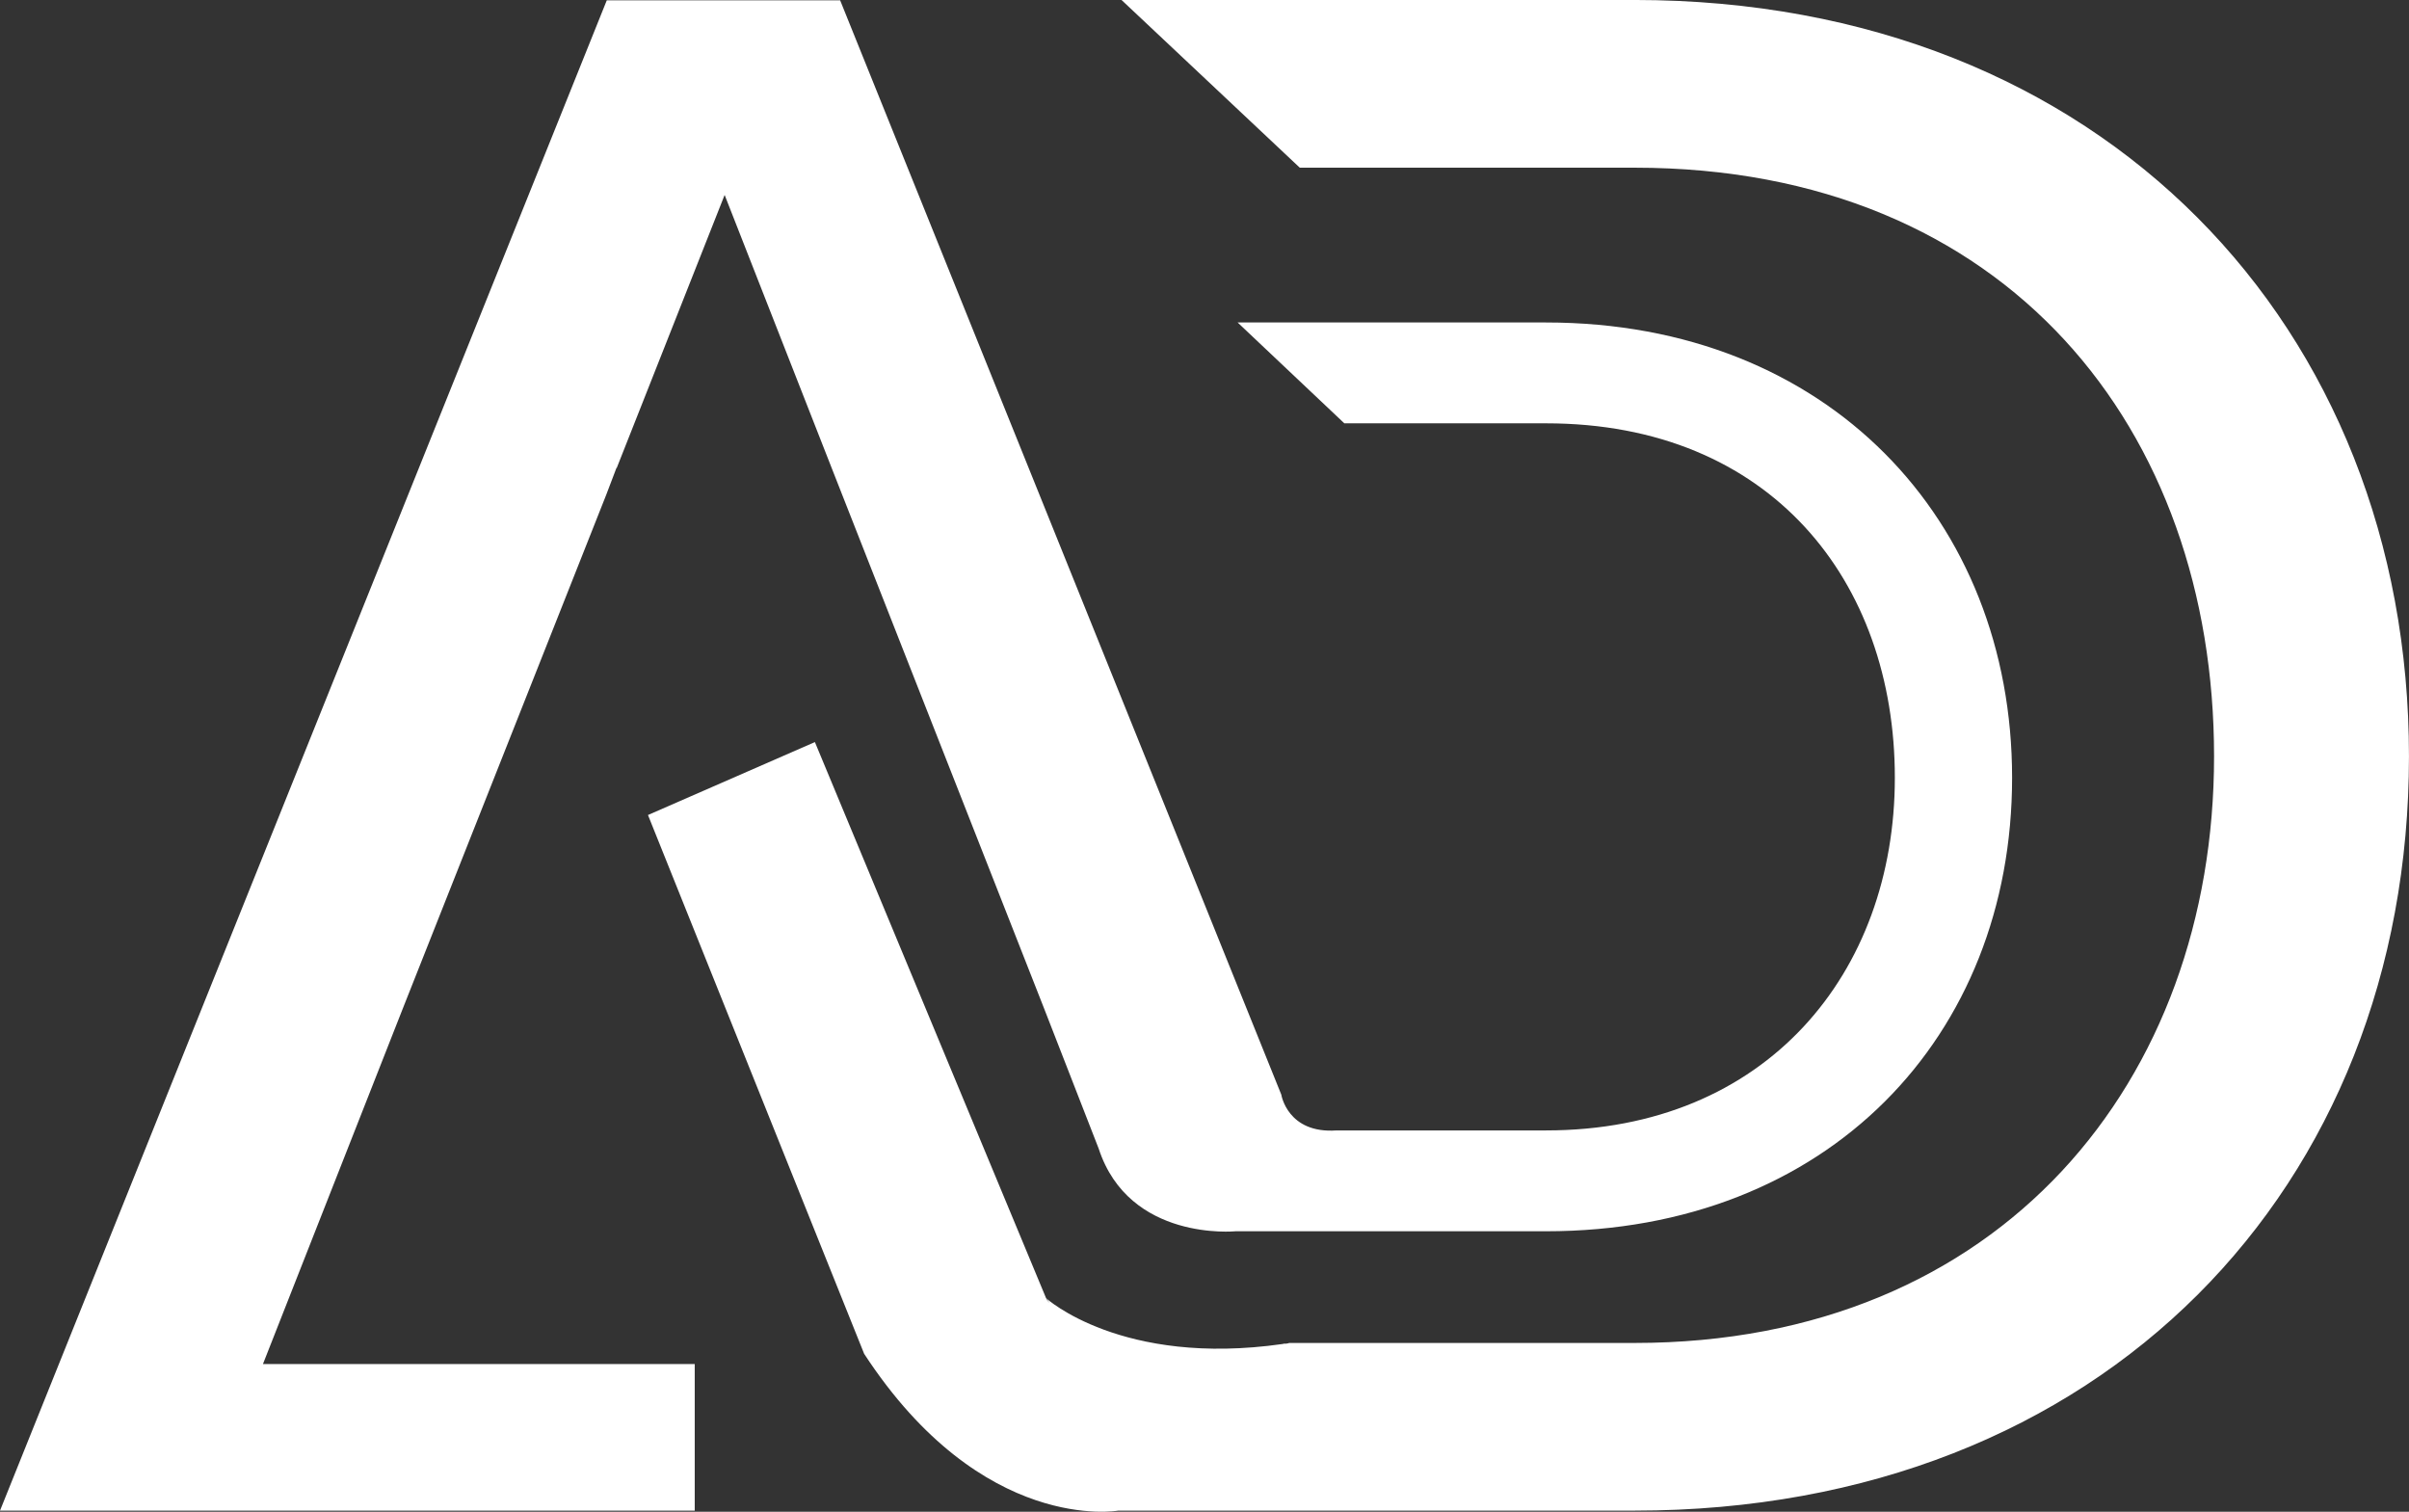 <?xml version="1.0" encoding="UTF-8"?><svg id="Layer_2" xmlns="http://www.w3.org/2000/svg" width="82.18" height="51.567" viewBox="0 0 82.18 51.567"><rect x="0" y="0" width="82.18" height="51.567" fill="#333333" stroke="none"/><defs><style>.cls-1{fill:#fff;}</style></defs><g id="Layer_1-2"><path class="cls-1" d="M8.97,46.53l4.78-12.15,6.93-17.5.35-.92h.01l3.68-9.31,3.65,9.31,7.24,18.42,1.87,4.8c1.04,3.18,4.67,2.82,4.67,2.82h10.59c9.62,0,15.9-6.64,15.9-15.47,0-8.79-6.28-15.53-15.9-15.53h-10.52l3.64,3.44h6.88c7.67,0,11.9,5.39,11.9,12.09,0,6.64-4.37,12.03-11.9,12.03h-7.14c-1.68.12-1.89-1.22-1.89-1.22L28.66.01h-7.96L0,51.53h23.7v-5h-14.73Z"/><path class="cls-1" d="M55.76,0h-17.5l6.08,5.72h11.42c12.74,0,19.77,8.96,19.77,20.08,0,11.05-7.26,20.01-19.77,20.01h-11.778c-.038.01-.073.023-.117.024-.004.001-.007.001-.011.001-.002-0-.003-.001-.005-.001-.002.001-.004.001-.007.001-.005,0-.009-.002-.014-.003,0,0-0,0-0,0-.002,0-.003-.001-.004-.001-.011.001-.019.006-.032.006-.001,0-.002-.001-.003-.001-.011.004-.021.005-.032.009-5.499.786-8.071-1.563-8.071-1.563l-7.887-18.969-5.694,2.488,7.374,18.378c4.04,6.18,8.67,5.35,8.67,5.35h17.61c15.99,0,26.42-11.05,26.42-25.73,0-14.6-10.43-25.8-26.42-25.8ZM35.687,44.283l.128.172c-.066-.07-.104-.116-.104-.116l-.024-.057Z"/></g></svg>